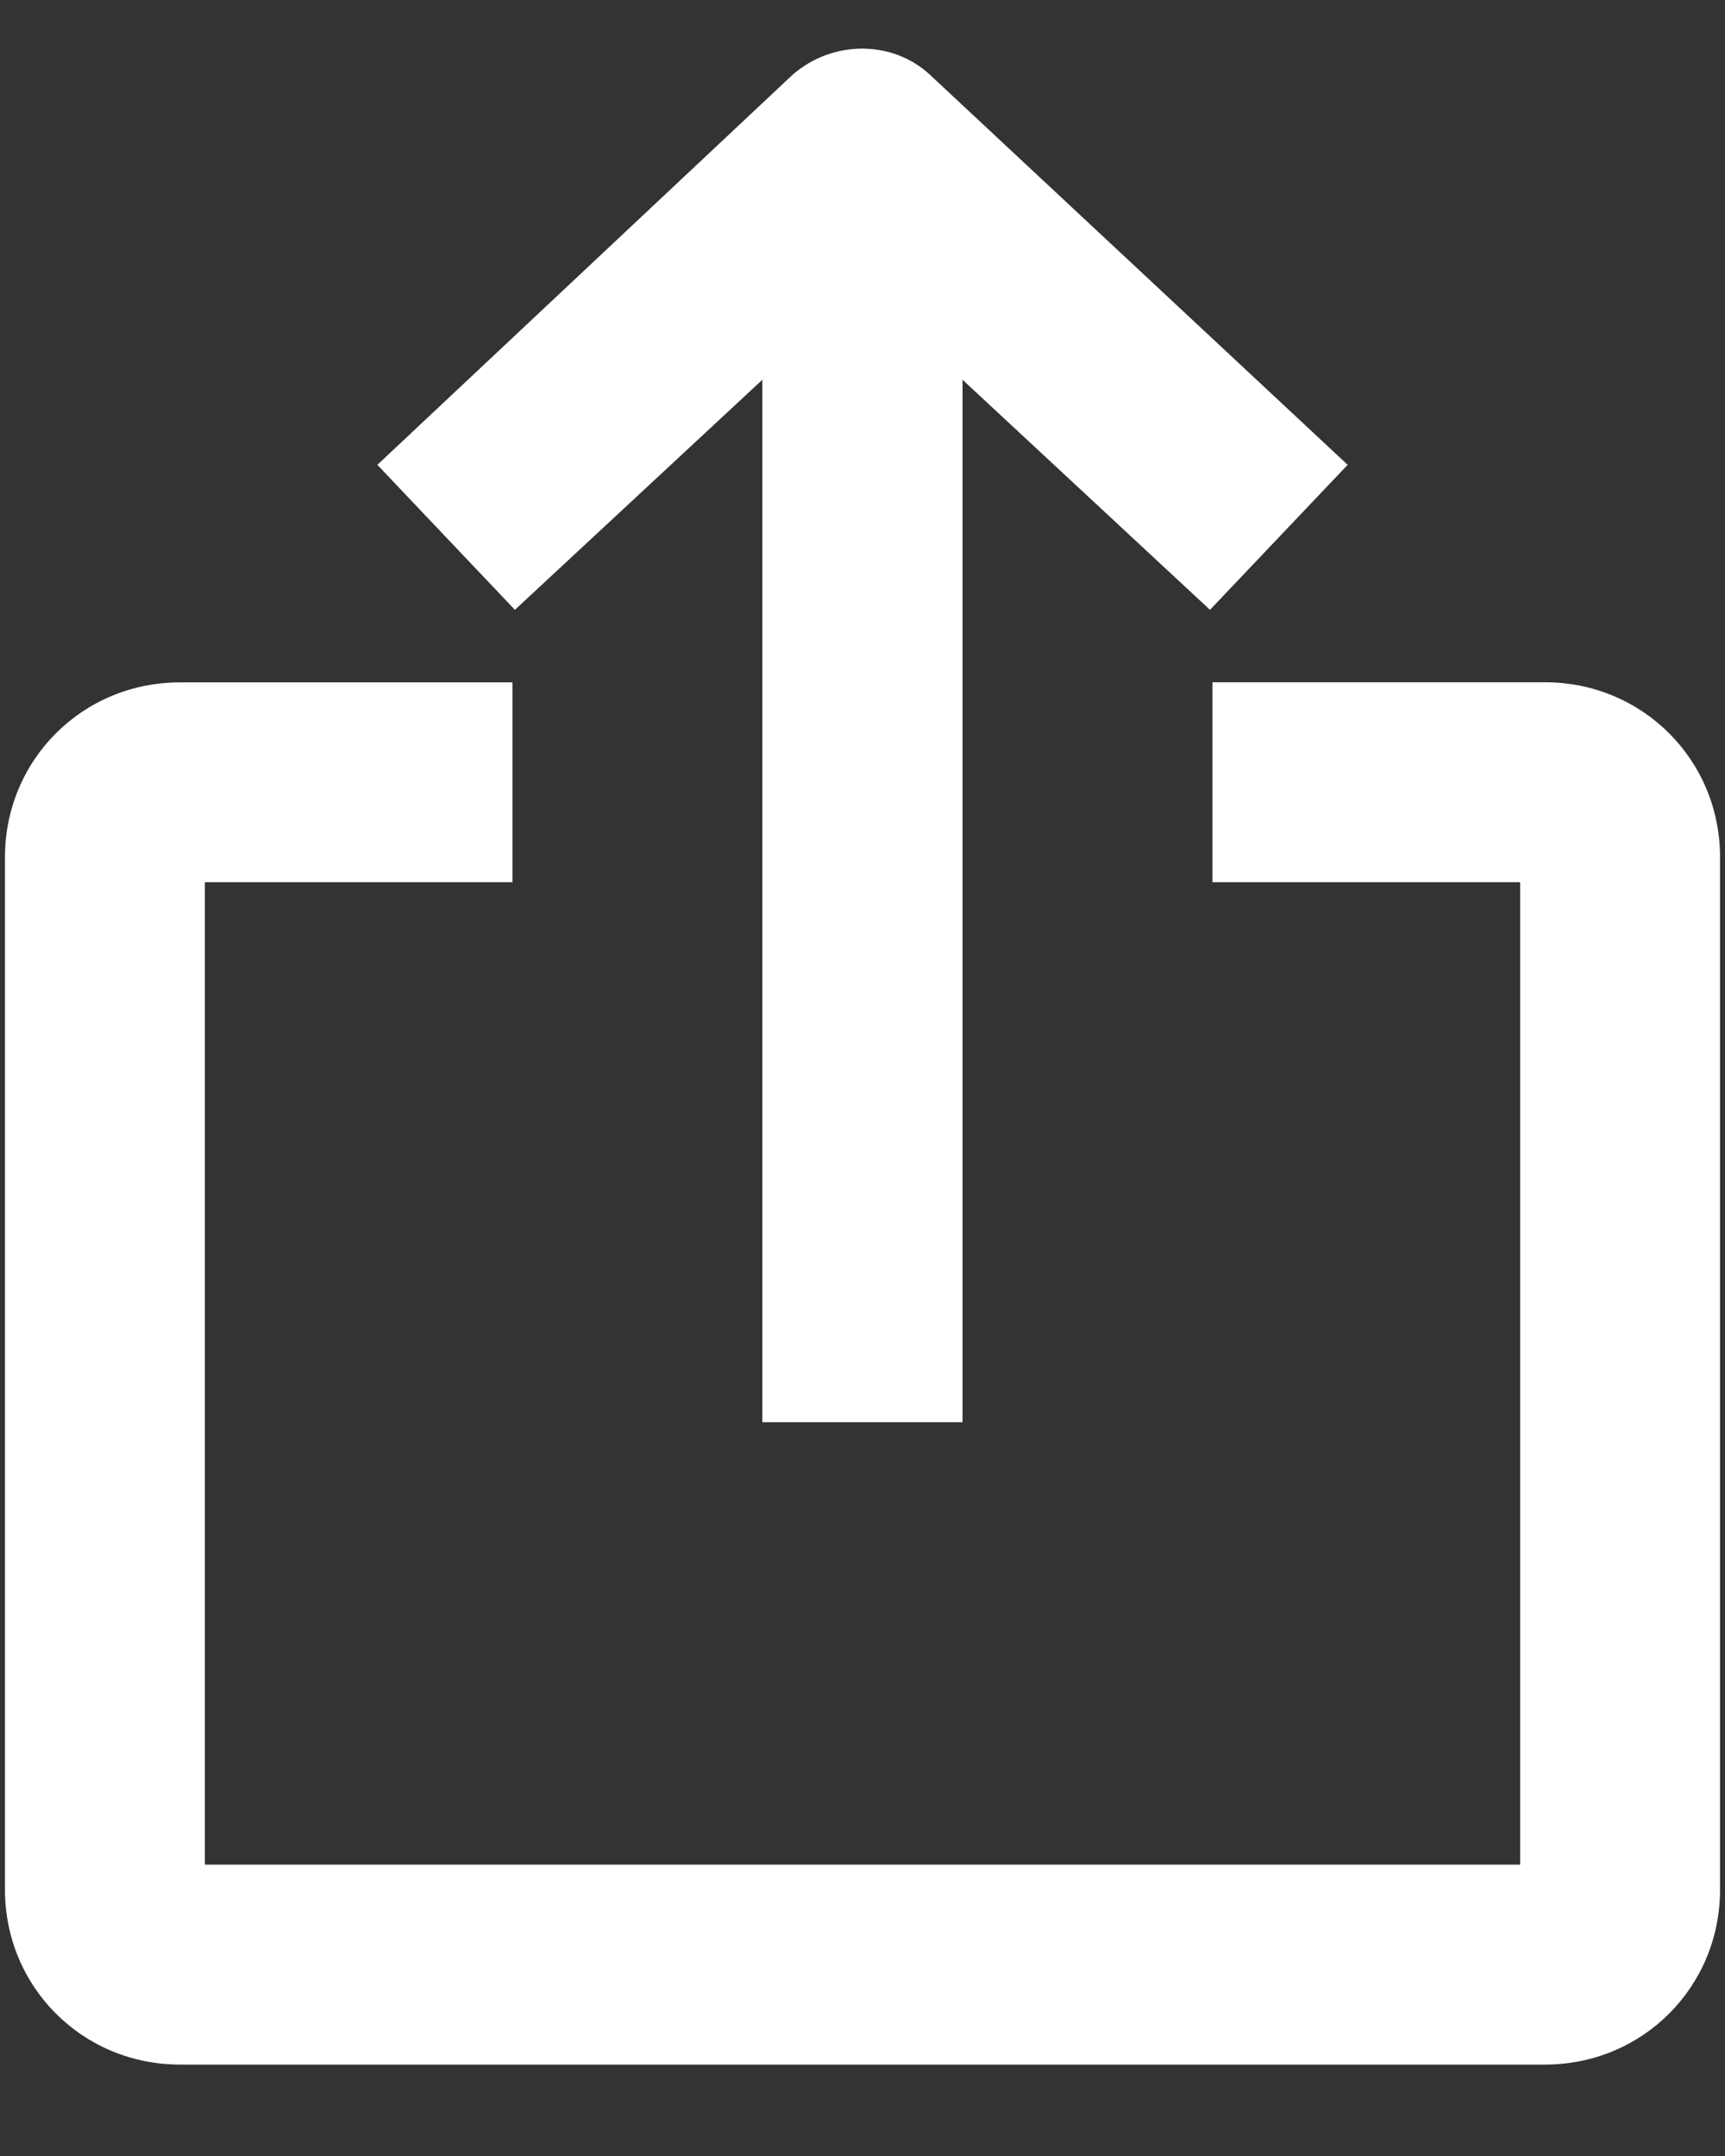 <svg xmlns="http://www.w3.org/2000/svg" width="16" height="20" viewBox="0 0 16 20">
    <rect x="0" y="0" width="16" height="20" fill="#333333" stroke="none"/>
    <g fill="#FFF" fill-rule="nonzero">
        <path d="M8.928 13.193v-9.67l2.295 2.134L12.5 4.312 8.626.694C8.278.37 7.722.37 7.351.694L3.5 4.312l1.276 1.345 2.295-2.134v9.67h1.856z"/>
        <path d="M.046 7.952v9.577c0 .904.72 1.623 1.624 1.623h12.66c.905 0 1.624-.719 1.624-1.623V7.952c0-.904-.72-1.623-1.624-1.623h-3.084v1.855H14.1v9.113H1.9V8.184h2.853V6.33H1.67c-.905 0-1.624.719-1.624 1.623z"/>
    </g>
</svg>
